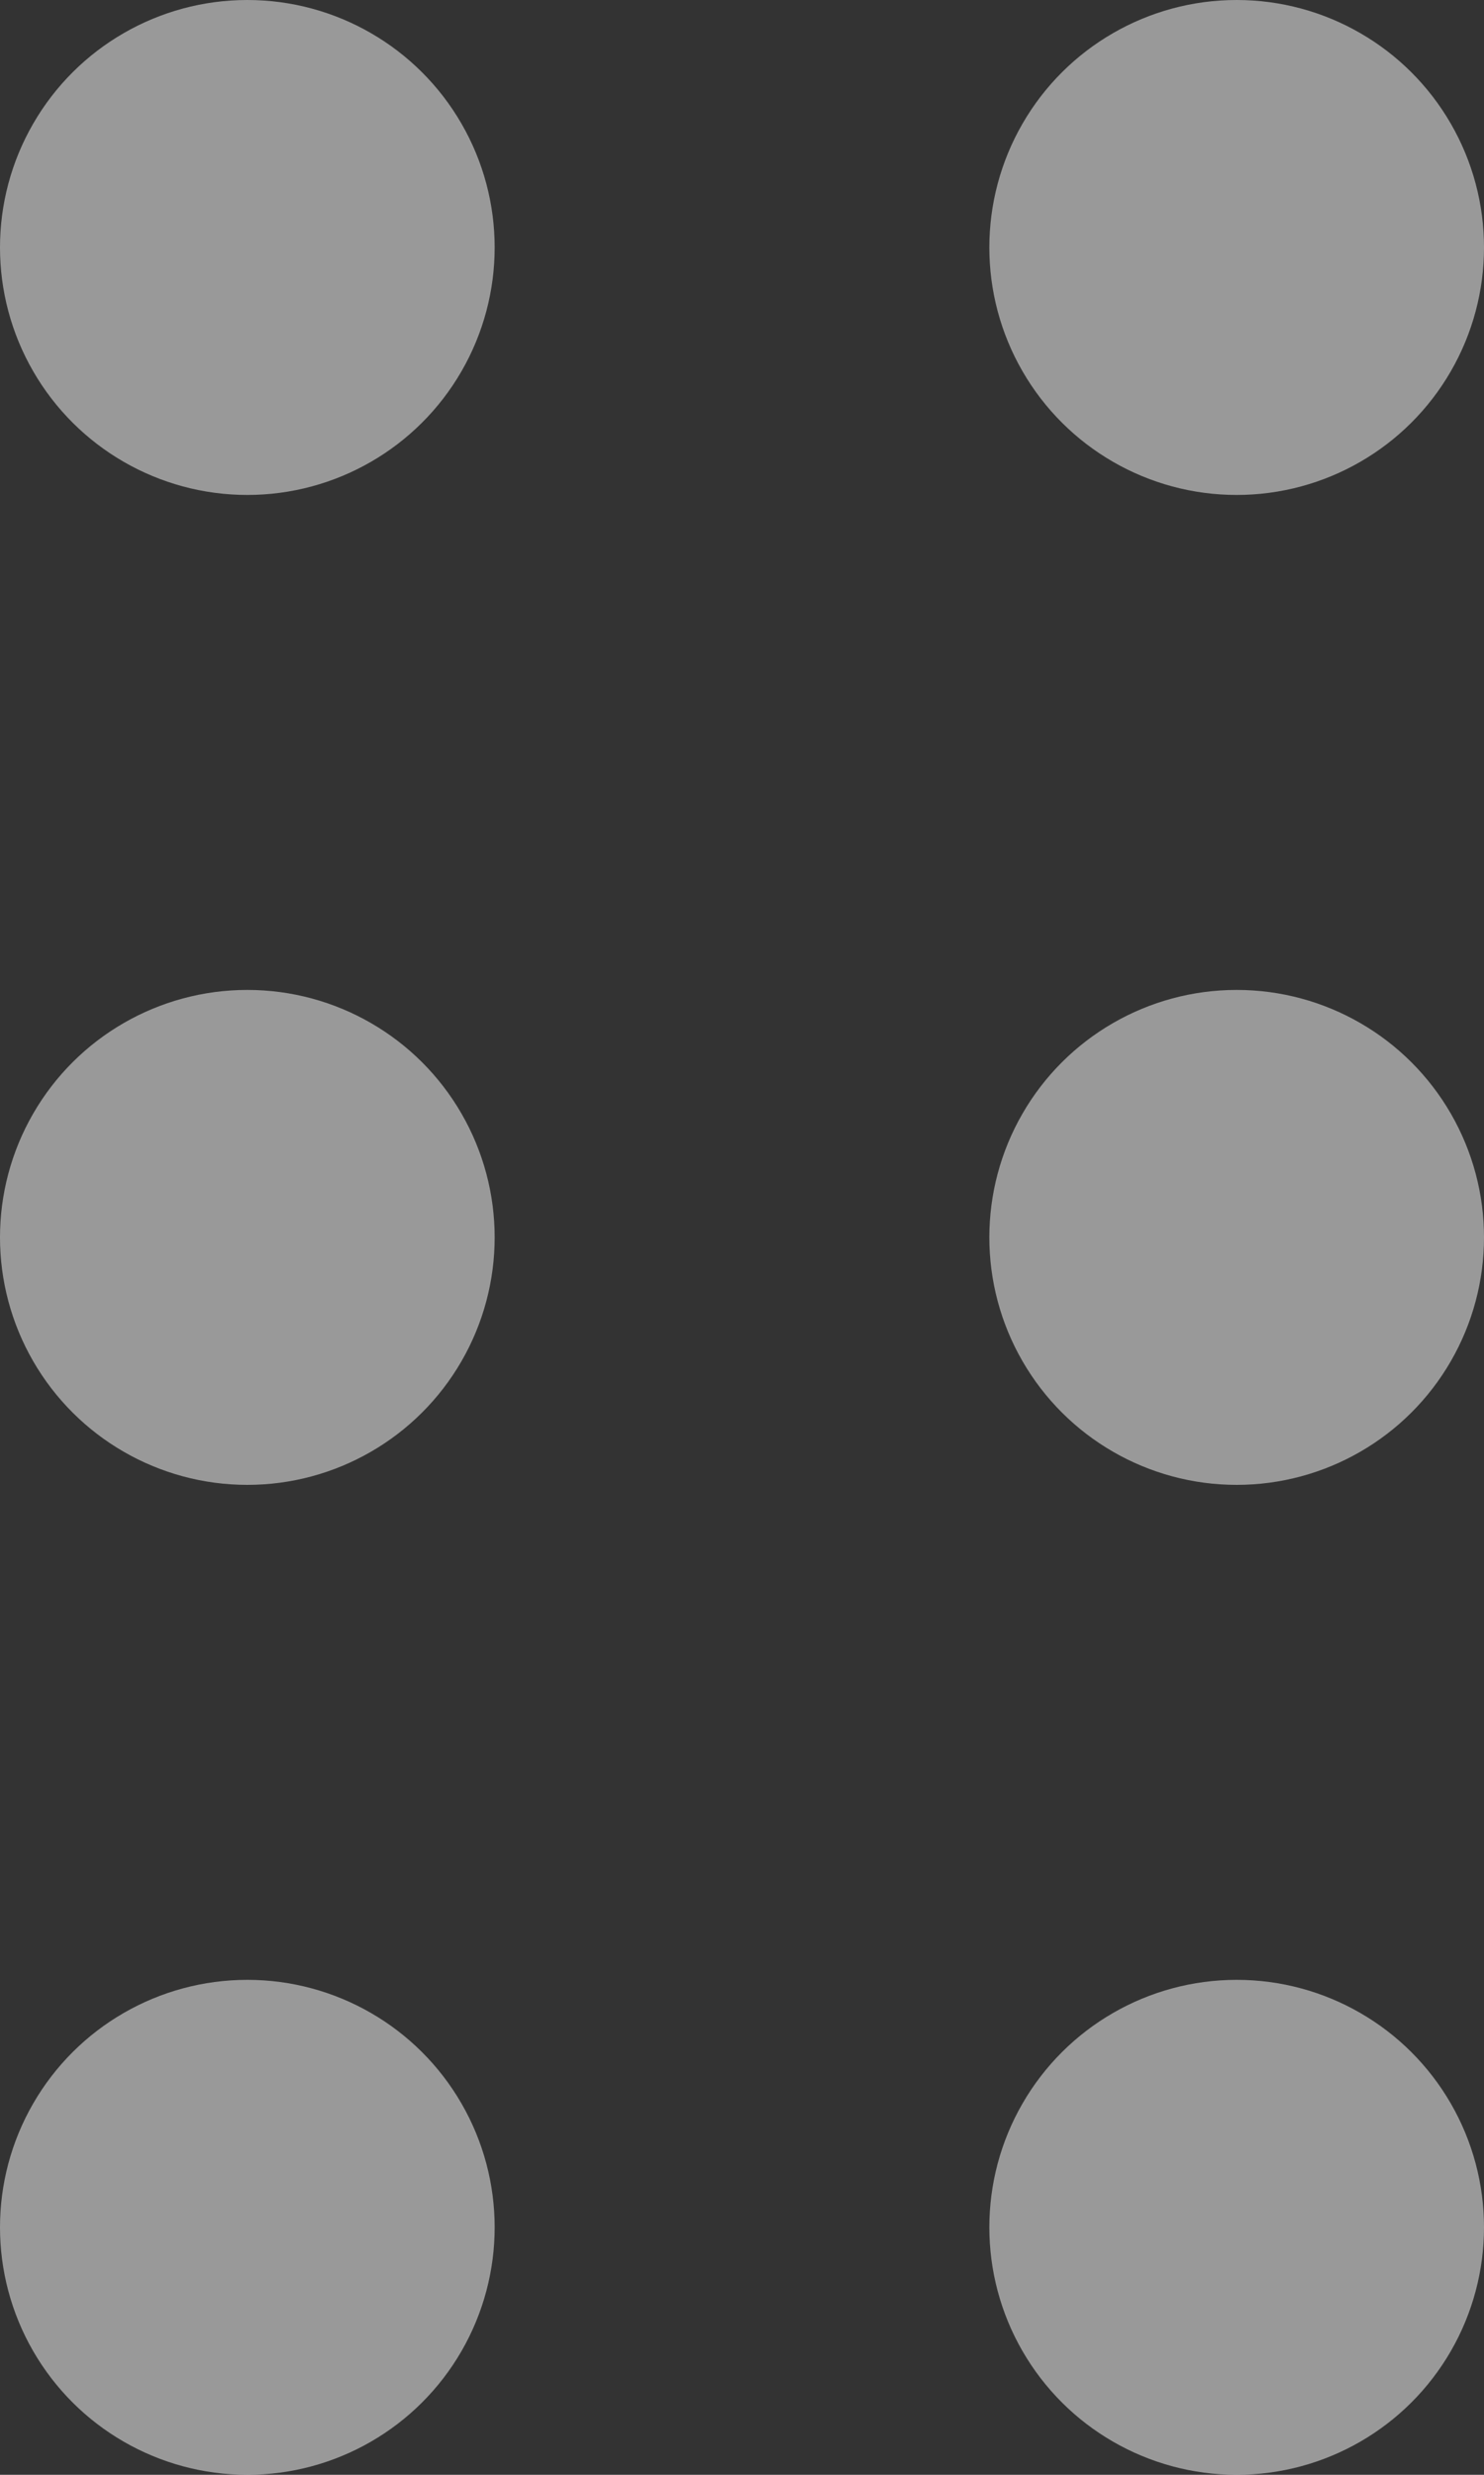 <svg width="12" height="20" viewBox="0 0 12 20" fill="none" xmlns="http://www.w3.org/2000/svg">
<rect x="0" y="0" width="12" height="20" fill="#333333" stroke="none"/>
<circle cx="10" cy="18" r="2" transform="rotate(90 10 18)" fill="white" fill-opacity="0.5"/>
<circle cx="10" cy="10" r="2" transform="rotate(90 10 10)" fill="white" fill-opacity="0.5"/>
<circle cx="10" cy="2" r="2" transform="rotate(90 10 2)" fill="white" fill-opacity="0.5"/>
<circle cx="2" cy="18" r="2" transform="rotate(90 2 18)" fill="white" fill-opacity="0.5"/>
<circle cx="2" cy="10" r="2" transform="rotate(90 2 10)" fill="white" fill-opacity="0.5"/>
<circle cx="2" cy="2" r="2" transform="rotate(90 2 2)" fill="white" fill-opacity="0.5"/>
</svg>

